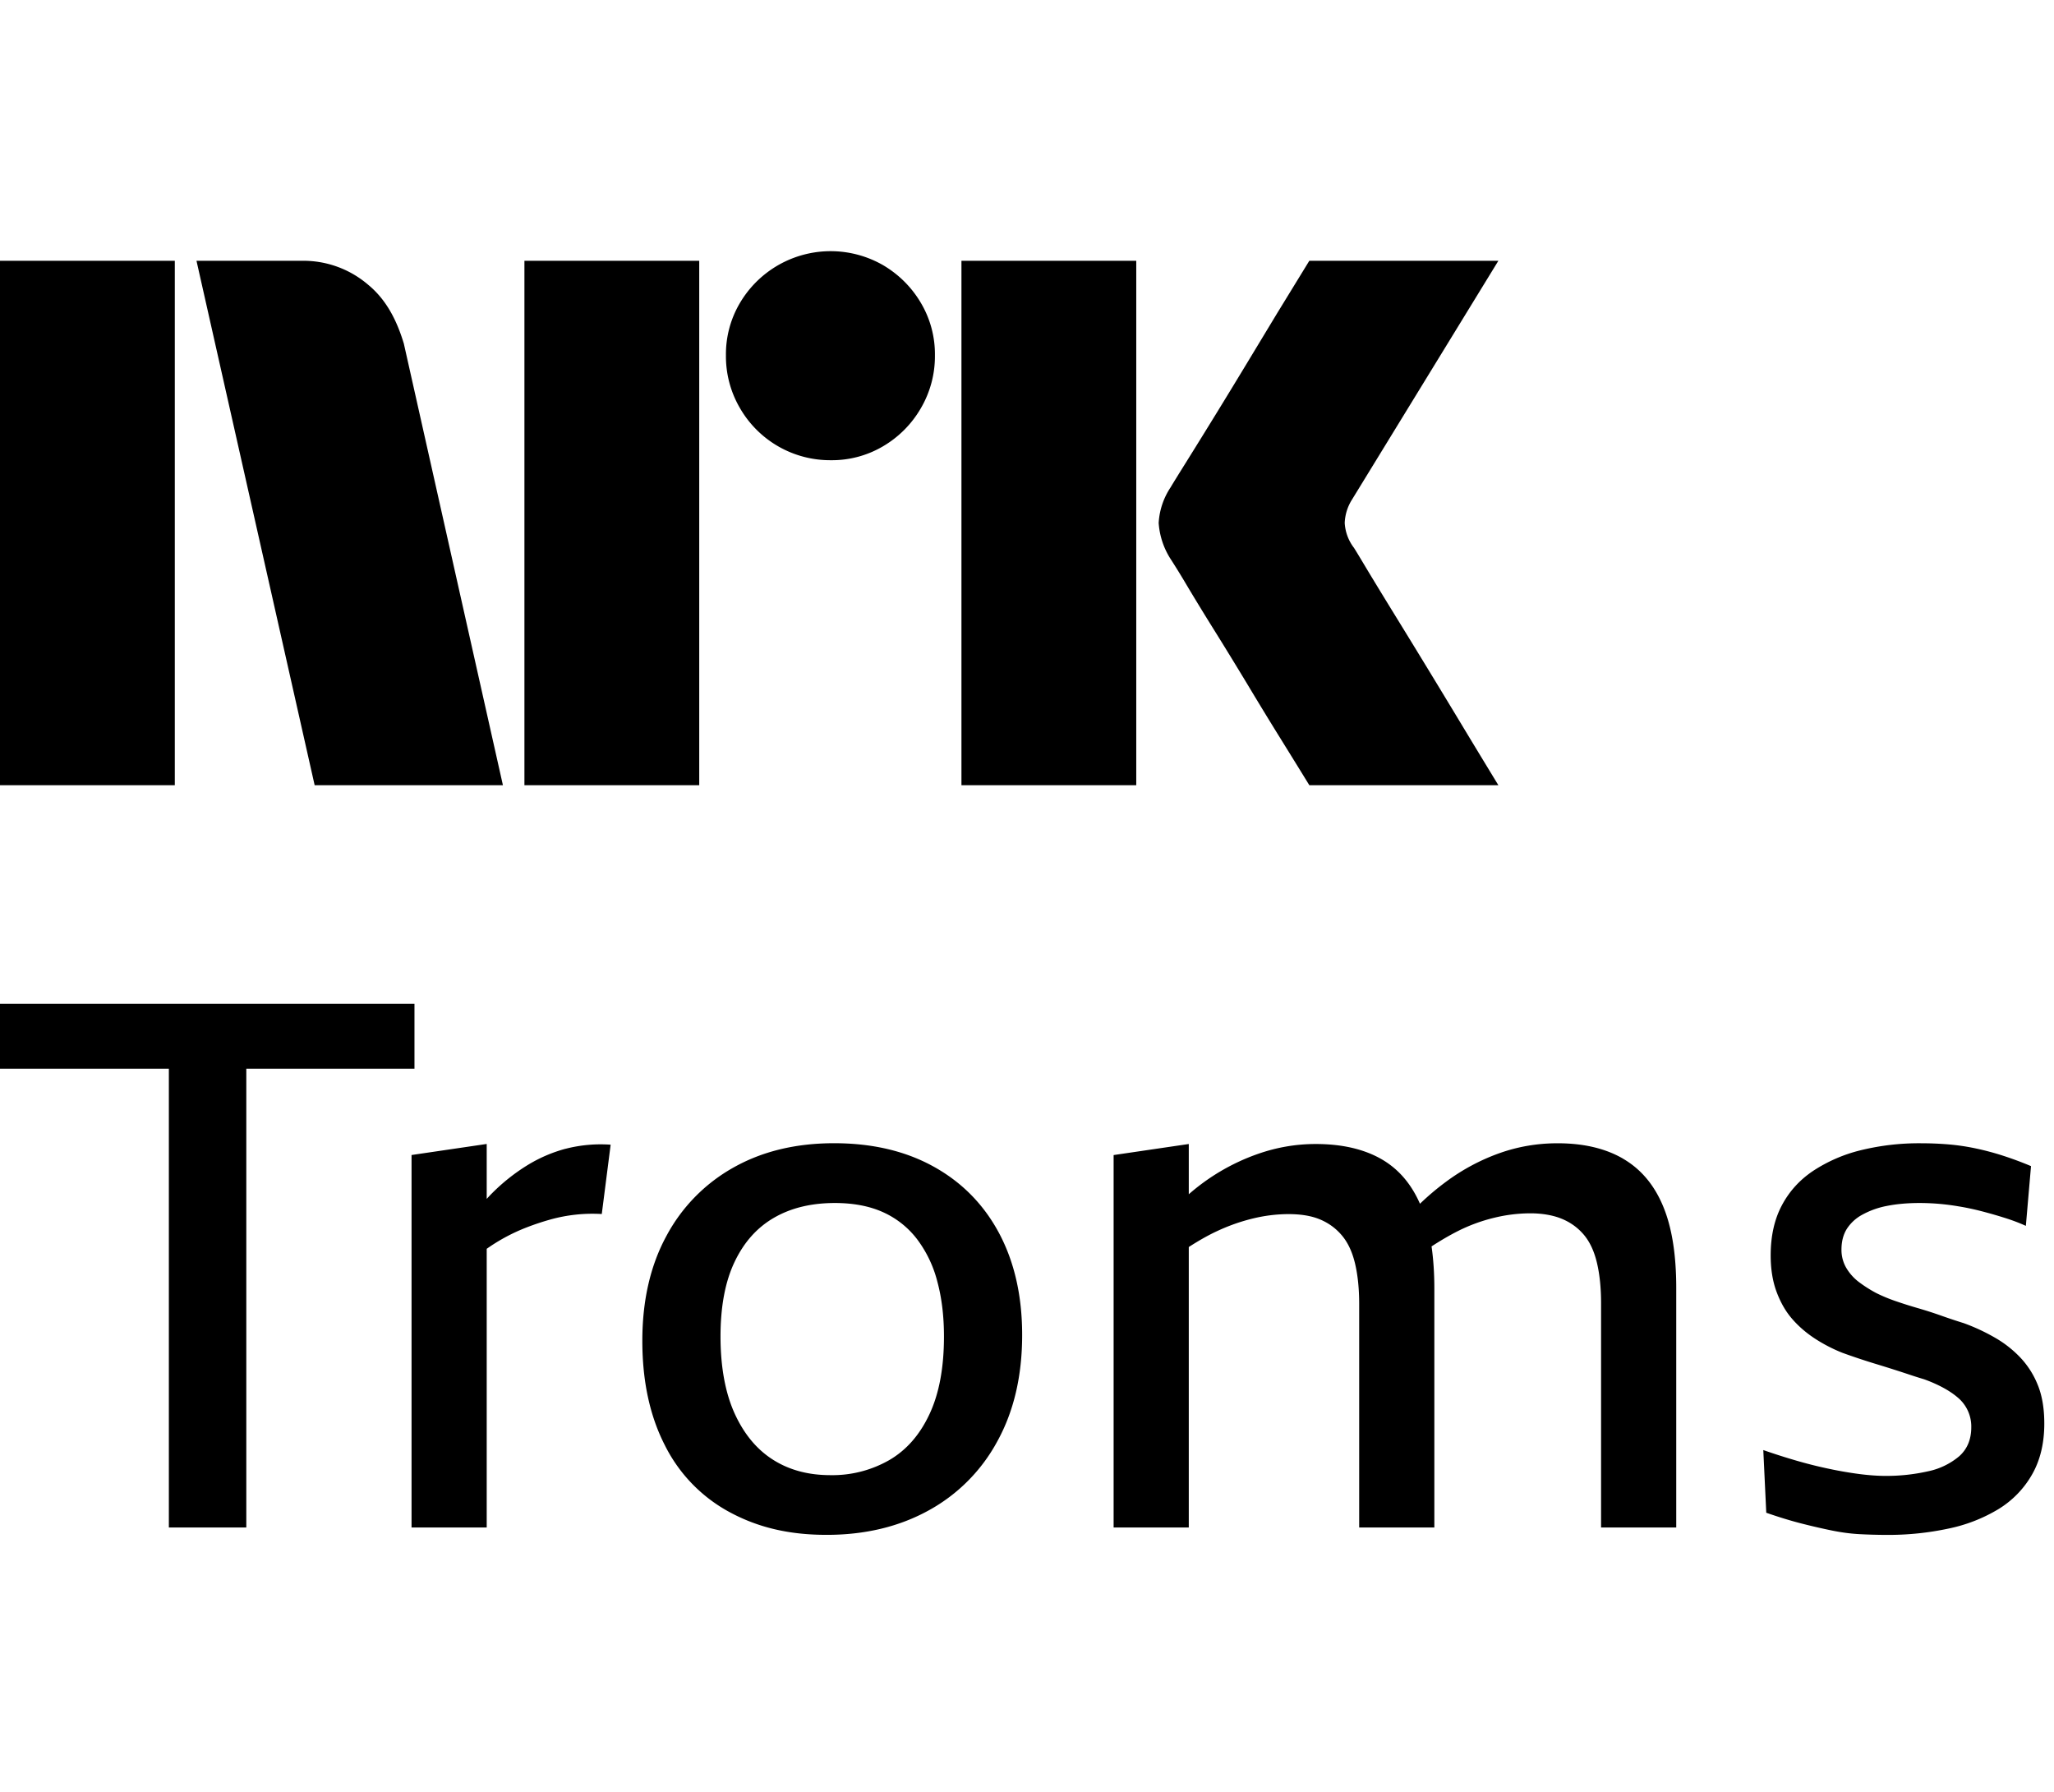 <svg xmlns="http://www.w3.org/2000/svg" viewBox="0 0 47 41" fill="currentColor"><path d="M0 17.966V5.967h4v12H0ZM9.244 7.877l2.264 10.09H7.2l-2.704-12h2.417a2.276 2.276 0 0 1 1.513.55c.42.346.66.826.819 1.36ZM12 17.967v-12h4v12h-4Zm7.01-7.437a2.381 2.381 0 0 1-2.078-1.192 2.345 2.345 0 0 1-.321-1.207 2.301 2.301 0 0 1 .321-1.2 2.41 2.41 0 0 1 3.278-.862c.356.21.653.506.862.862a2.3 2.3 0 0 1 .321 1.2 2.35 2.35 0 0 1-.321 1.208 2.4 2.4 0 0 1-.862.87 2.3 2.3 0 0 1-1.2.321ZM22 17.966V5.967h4v12h-4Zm8.974-5.442c.01.012.095.15.253.415.158.264.364.602.617 1.014a309.436 309.436 0 0 1 1.597 2.62c.247.41.529.875.845 1.393H29.96c-.27-.44-.516-.836-.736-1.191-.22-.355-.453-.738-.7-1.15-.248-.41-.493-.81-.736-1.2a60.12 60.12 0 0 1-.625-1.022 18.04 18.04 0 0 0-.363-.591 1.747 1.747 0 0 1-.287-.845c.016-.29.11-.57.27-.812.067-.112.191-.312.371-.6a182.106 182.106 0 0 0 1.37-2.23l.7-1.158.736-1.2h4.326l-3.346 5.459a1.079 1.079 0 0 0-.17.54c.012.203.083.397.204.559ZM5.636 24.454V34.95H3.864V24.454H0v-1.485h9.484v1.485H5.636Zm7.307 1.83a3.32 3.32 0 0 0-.894.389 4.404 4.404 0 0 0-.793.633c-.04.039-.08.084-.119.126v-1.257l-1.72.253v8.522h1.72v-6.376a4.214 4.214 0 0 1 .92-.492 5.88 5.88 0 0 1 .532-.177 3.594 3.594 0 0 1 1.181-.127l.203-1.586a3.21 3.21 0 0 0-1.03.093Zm9.923 1.941c.348.658.523 1.432.523 2.32 0 .934-.189 1.744-.566 2.43a3.93 3.93 0 0 1-1.577 1.587c-.675.371-1.452.557-2.33.557-.877 0-1.585-.175-2.227-.523a3.522 3.522 0 0 1-1.476-1.528c-.343-.669-.515-1.465-.515-2.387 0-.923.183-1.722.549-2.397a3.891 3.891 0 0 1 1.535-1.569c.658-.371 1.426-.557 2.304-.557.877 0 1.64.18 2.286.54.647.36 1.145.87 1.494 1.527ZM21.6 30.58c0-.46-.05-.88-.152-1.257a2.728 2.728 0 0 0-.464-.97 2.025 2.025 0 0 0-.776-.616c-.31-.14-.678-.211-1.105-.211-.54 0-1.005.113-1.393.338-.388.224-.689.562-.902 1.012-.214.45-.321 1.018-.321 1.704 0 .687.107 1.283.32 1.755.214.473.507.827.878 1.063.371.237.81.355 1.316.355a2.62 2.62 0 0 0 1.35-.346c.394-.23.7-.582.92-1.055.22-.472.329-1.063.329-1.772Zm15.542-4.067c-.405-.236-.906-.354-1.502-.354-.461 0-.906.076-1.333.228a4.704 4.704 0 0 0-1.215.65 5.95 5.95 0 0 0-.6.506c-.196-.447-.483-.788-.868-1.013-.405-.236-.912-.354-1.519-.354-.45 0-.892.076-1.325.228a4.802 4.802 0 0 0-1.578.922v-1.15l-1.72.253v8.522h1.72v-6.418c.206-.132.417-.256.633-.357.276-.13.554-.228.836-.296a3.47 3.47 0 0 1 .81-.1c.292 0 .537.041.734.126.197.084.363.208.497.37.136.164.234.378.296.642.062.265.093.571.093.92v5.113h1.72v-5.468c0-.351-.022-.672-.064-.964.2-.13.4-.248.605-.352a3.86 3.86 0 0 1 .827-.303 3.51 3.51 0 0 1 .827-.102c.27 0 .523.042.725.127.203.084.371.208.507.371.135.163.233.377.295.641.062.265.093.571.093.92v5.13h1.72v-5.484c0-.765-.1-1.39-.303-1.873-.202-.484-.506-.844-.911-1.08Zm9.492 5.19a1.98 1.98 0 0 0-.397-.633 2.54 2.54 0 0 0-.59-.464 4.511 4.511 0 0 0-.709-.33 13.76 13.76 0 0 1-.531-.177 9.452 9.452 0 0 0-.524-.168c-.174-.05-.343-.104-.506-.16a3.7 3.7 0 0 1-.447-.186 3.007 3.007 0 0 1-.397-.253 1.112 1.112 0 0 1-.286-.321.813.813 0 0 1-.11-.422c0-.18.04-.335.118-.464a.96.96 0 0 1 .354-.329 1.91 1.91 0 0 1 .566-.203c.22-.044.47-.067.75-.067a5.281 5.281 0 0 1 .887.076c.174.028.348.065.523.11.174.045.351.095.531.152.18.056.343.118.49.185l.118-1.367a7.92 7.92 0 0 0-.633-.236 6.164 6.164 0 0 0-.633-.169 5.057 5.057 0 0 0-.633-.093 7.653 7.653 0 0 0-.616-.025 5.6 5.6 0 0 0-1.383.16 3.488 3.488 0 0 0-1.089.473c-.31.208-.548.472-.717.793-.169.32-.253.7-.253 1.14 0 .314.045.593.135.834.09.242.208.448.354.616.147.17.318.318.515.448.197.129.408.239.633.329a15.301 15.301 0 0 0 .784.261 31.13 31.13 0 0 1 .743.236c.118.04.233.076.346.11.157.056.304.121.439.194.135.073.25.152.346.236a.863.863 0 0 1 .295.667c0 .281-.093.503-.279.667a1.62 1.62 0 0 1-.725.345 4.31 4.31 0 0 1-.954.102c-.18 0-.38-.014-.599-.042a8.927 8.927 0 0 1-.692-.119c-.241-.05-.489-.112-.742-.185a15.064 15.064 0 0 1-.768-.245l.068 1.434c.292.102.56.183.801.245.242.062.473.115.692.16.22.045.433.074.641.085.208.011.42.017.633.017a6.57 6.57 0 0 0 1.4-.144 3.621 3.621 0 0 0 1.148-.447 2.21 2.21 0 0 0 .768-.793c.186-.326.279-.714.279-1.164 0-.338-.048-.628-.144-.87Z"/></svg>